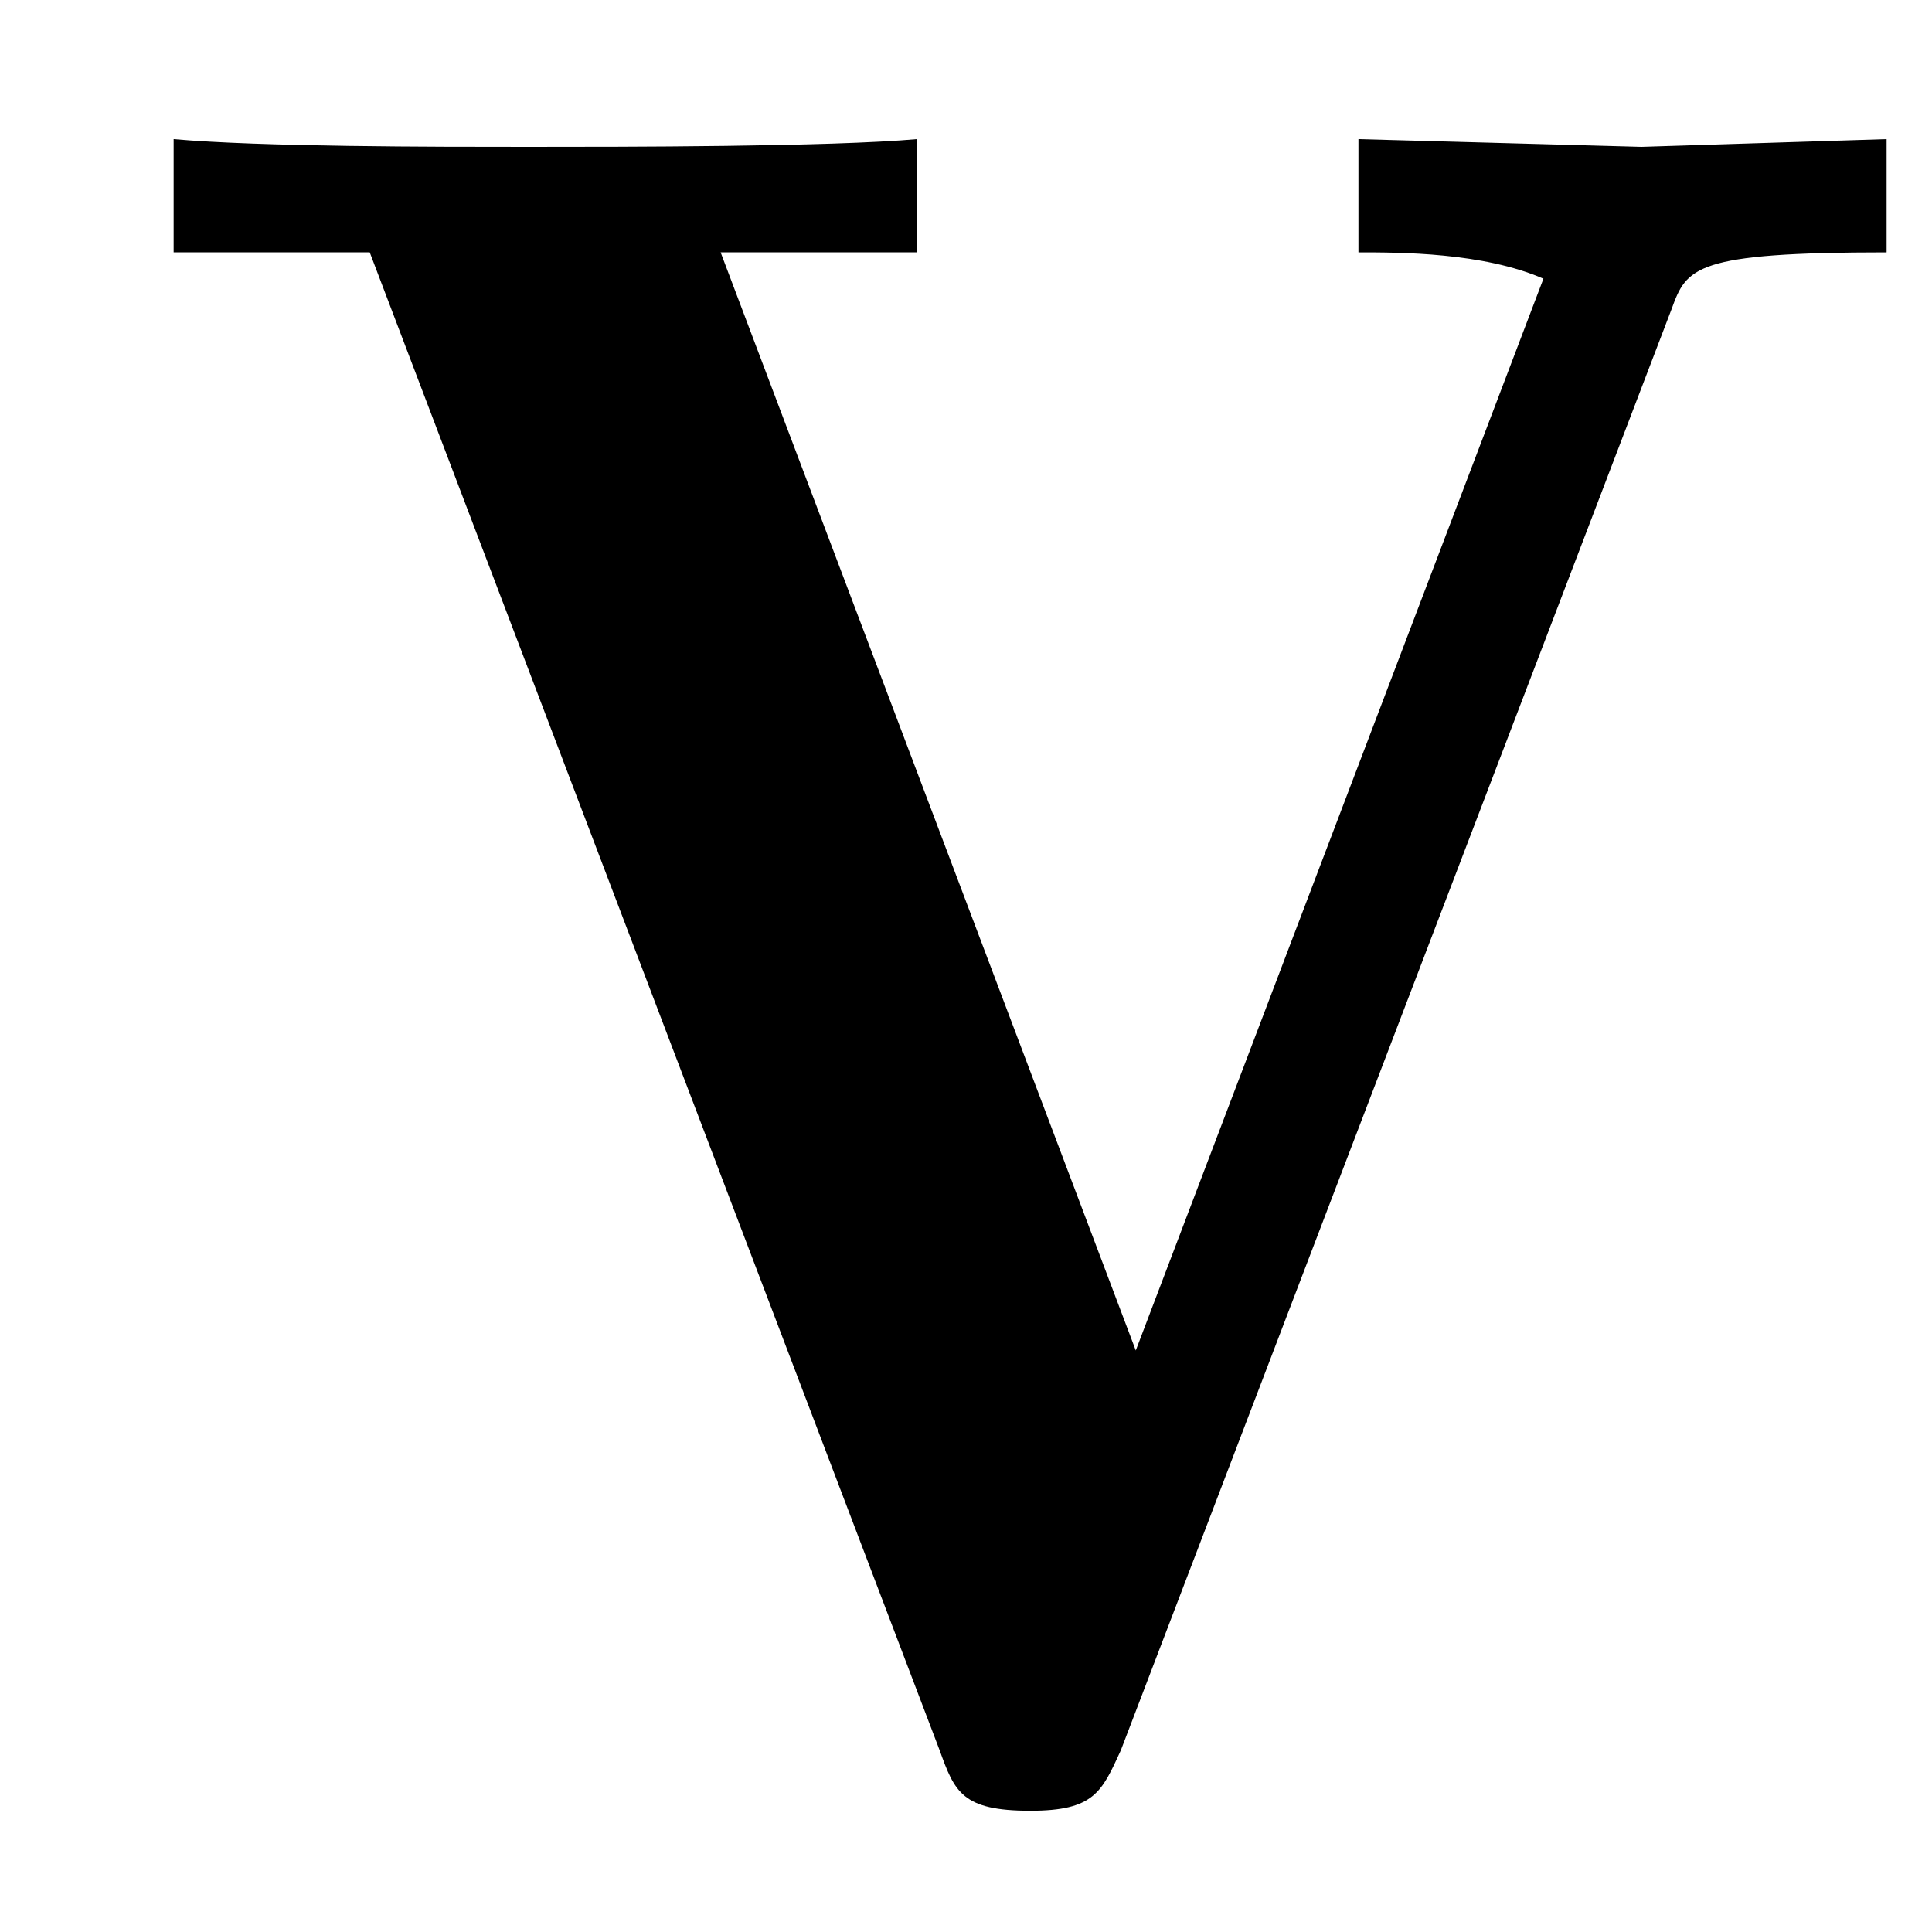 <?xml version="1.0" encoding="UTF-8"?>
<svg xmlns="http://www.w3.org/2000/svg" xmlns:xlink="http://www.w3.org/1999/xlink" width="8pt" height="8pt" viewBox="0 0 8 8" version="1.1">
<defs>
<g>
<symbol overflow="visible" id="glyph0-0">
<path style="stroke:none;" d=""/>
</symbol>
<symbol overflow="visible" id="glyph0-1">
<path style="stroke:none;" d="M 7.312 -6.375 L 7.312 -6.844 L 6.297 -6.812 L 5.125 -6.844 L 5.125 -6.375 C 5.297 -6.375 5.641 -6.375 5.891 -6.266 L 4.203 -1.828 L 2.484 -6.375 L 3.297 -6.375 L 3.297 -6.844 C 2.938 -6.812 2.078 -6.812 1.688 -6.812 C 1.297 -6.812 0.578 -6.812 0.219 -6.844 L 0.219 -6.375 L 1.031 -6.375 L 3.391 -0.172 C 3.453 0 3.484 0.078 3.766 0.078 C 4.031 0.078 4.062 0 4.141 -0.172 L 6.422 -6.141 C 6.484 -6.312 6.516 -6.375 7.312 -6.375 Z M 7.312 -6.375 "/>
</symbol>
</g>
<clipPath id="clip1">
  <path d="M 0 0.09 L 8 0.09 L 8 8 L 0 8 Z M 0 0.09 "/>
</clipPath>
</defs>
<g id="surface11">
<g clip-path="url(#clip1)" clip-rule="nonzero">
<g style="fill:rgb(0%,0%,0%);fill-opacity:1;">
  <use xlink:href="#glyph0-1" x="0.5" y="7.42"/>
</g>
</g>
</g>
</svg>
